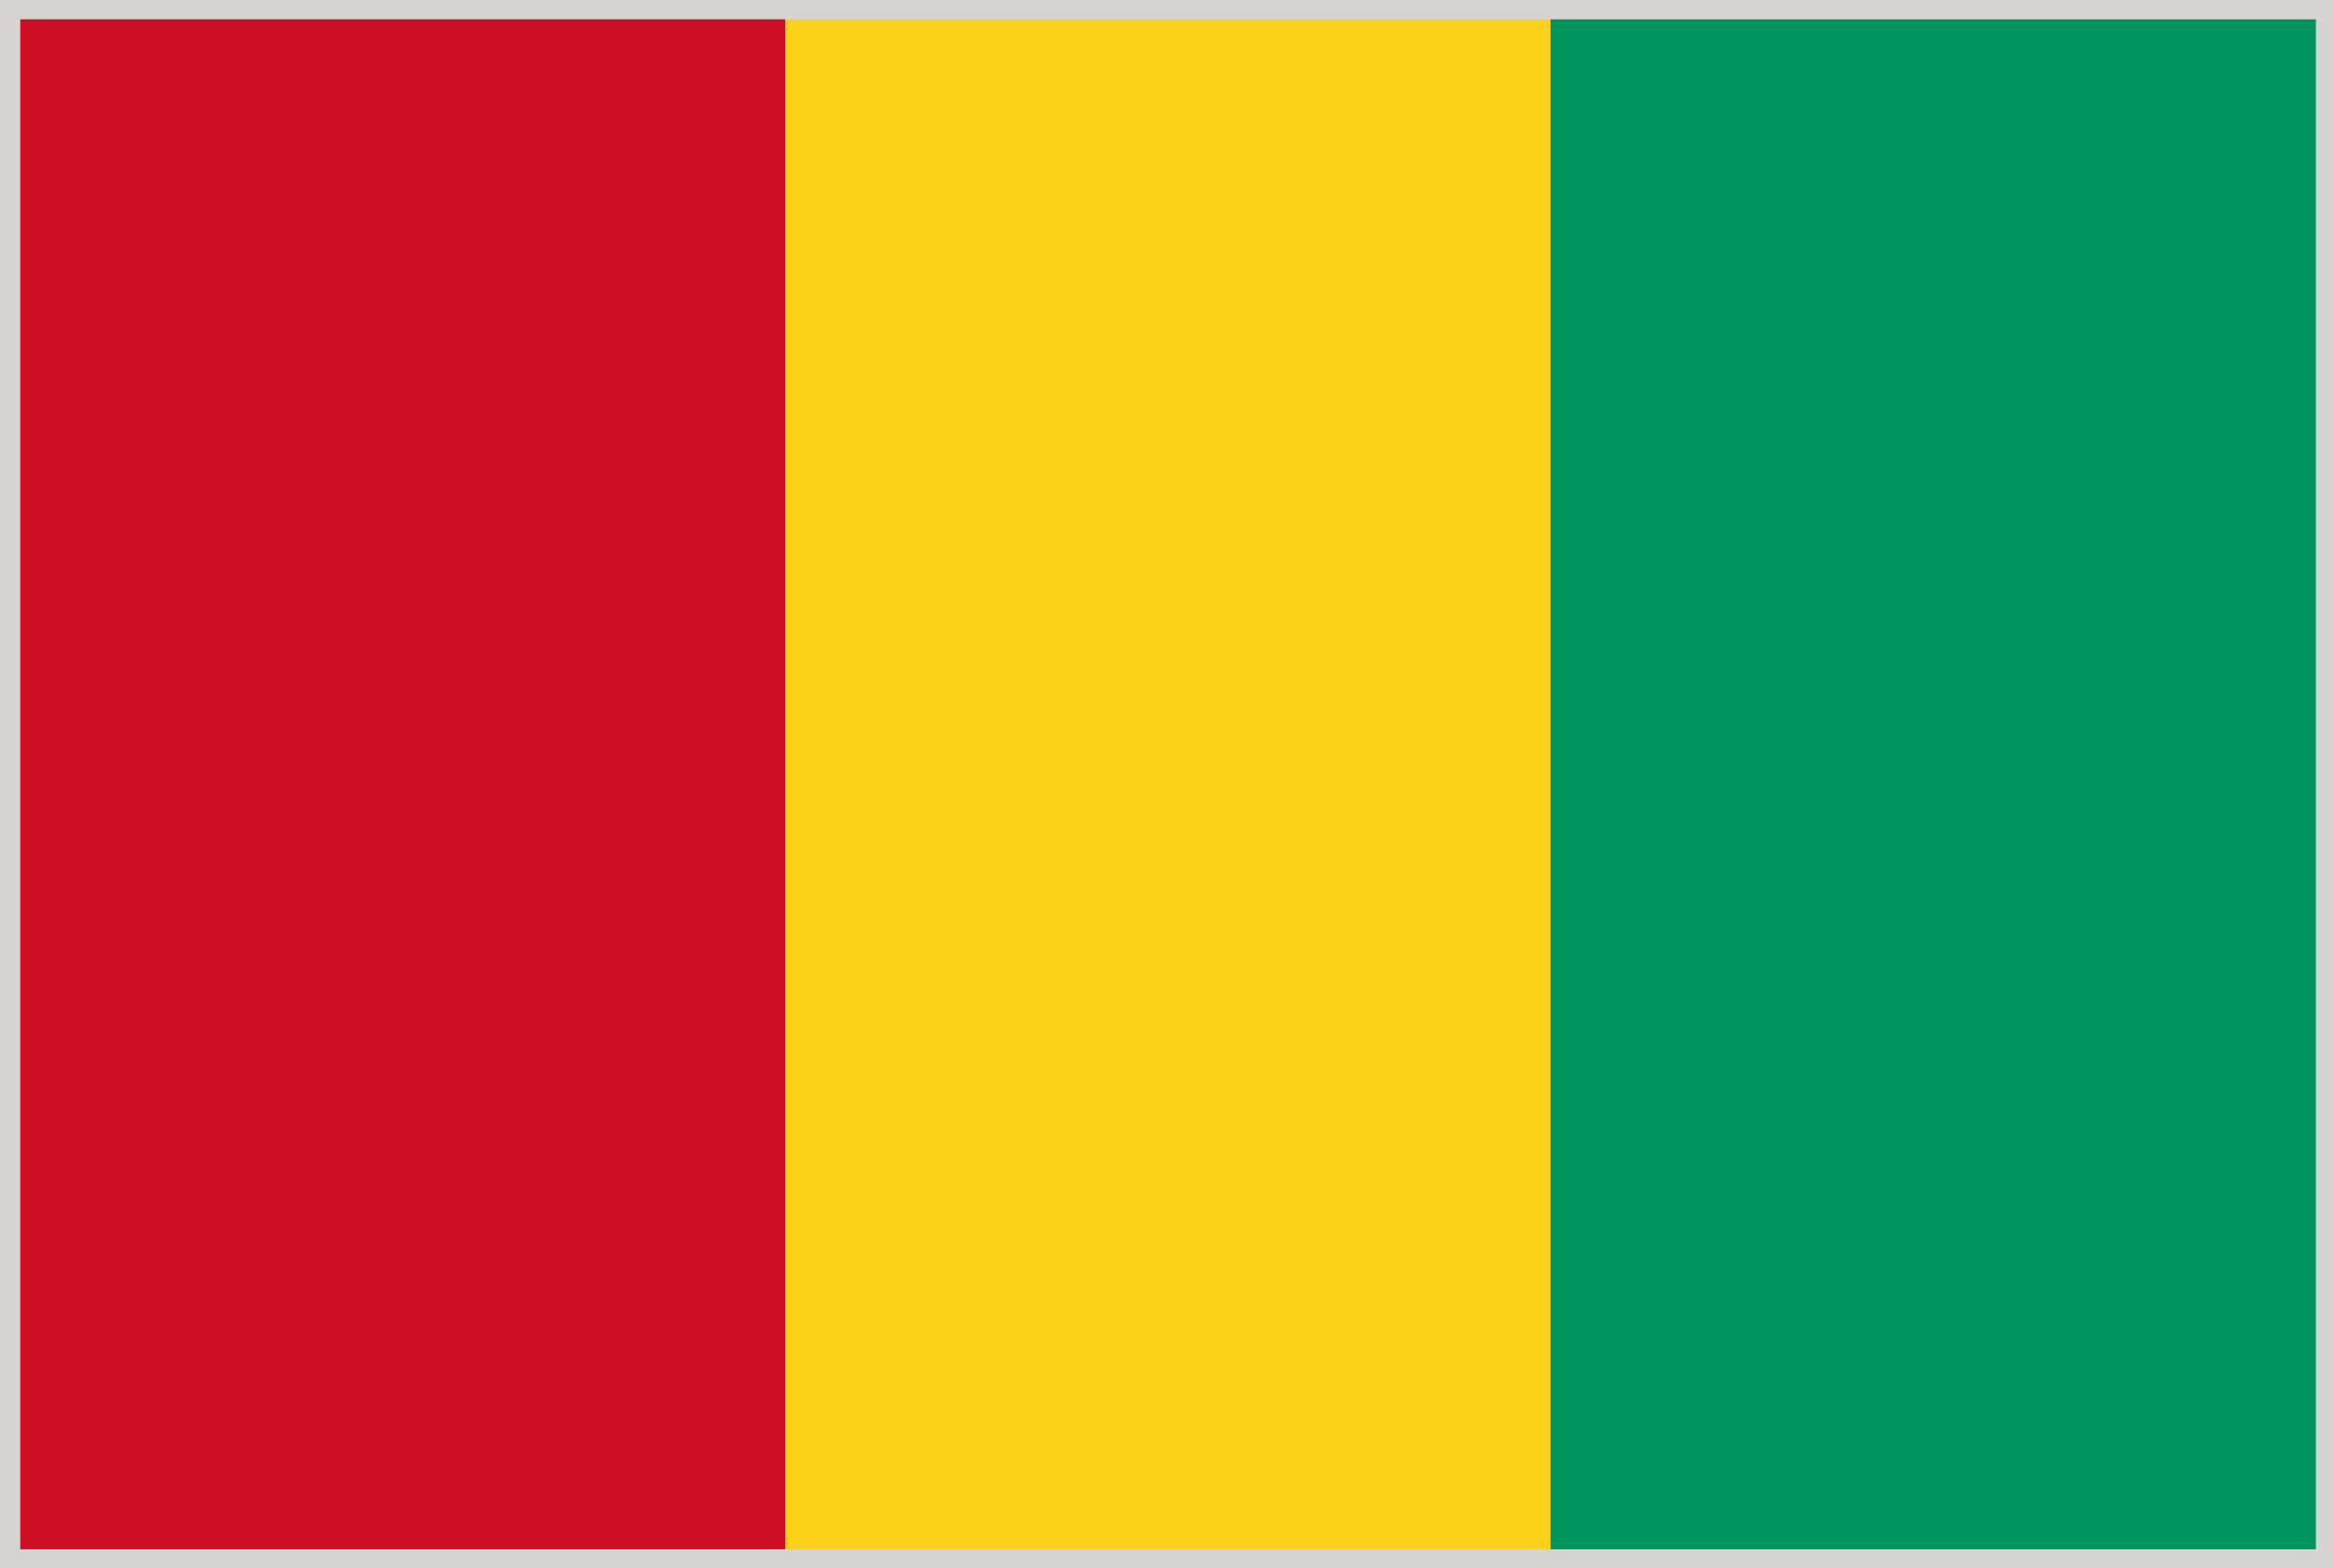 <svg xmlns="http://www.w3.org/2000/svg" viewBox="2.84 48.38 277.79 186.71"><path fill="#D6D4D1" d="M2.835 48.376h277.794v186.712H2.835z"/><path fill="#CD0E26" d="M5.251 50.678h91.074v182.148H5.251z"/><path fill="#FCD11A" d="M96.325 50.678h91.074v182.148H96.325z"/><path fill="#009461" d="M187.383 50.678h91.091v182.148h-91.091z"/></svg>